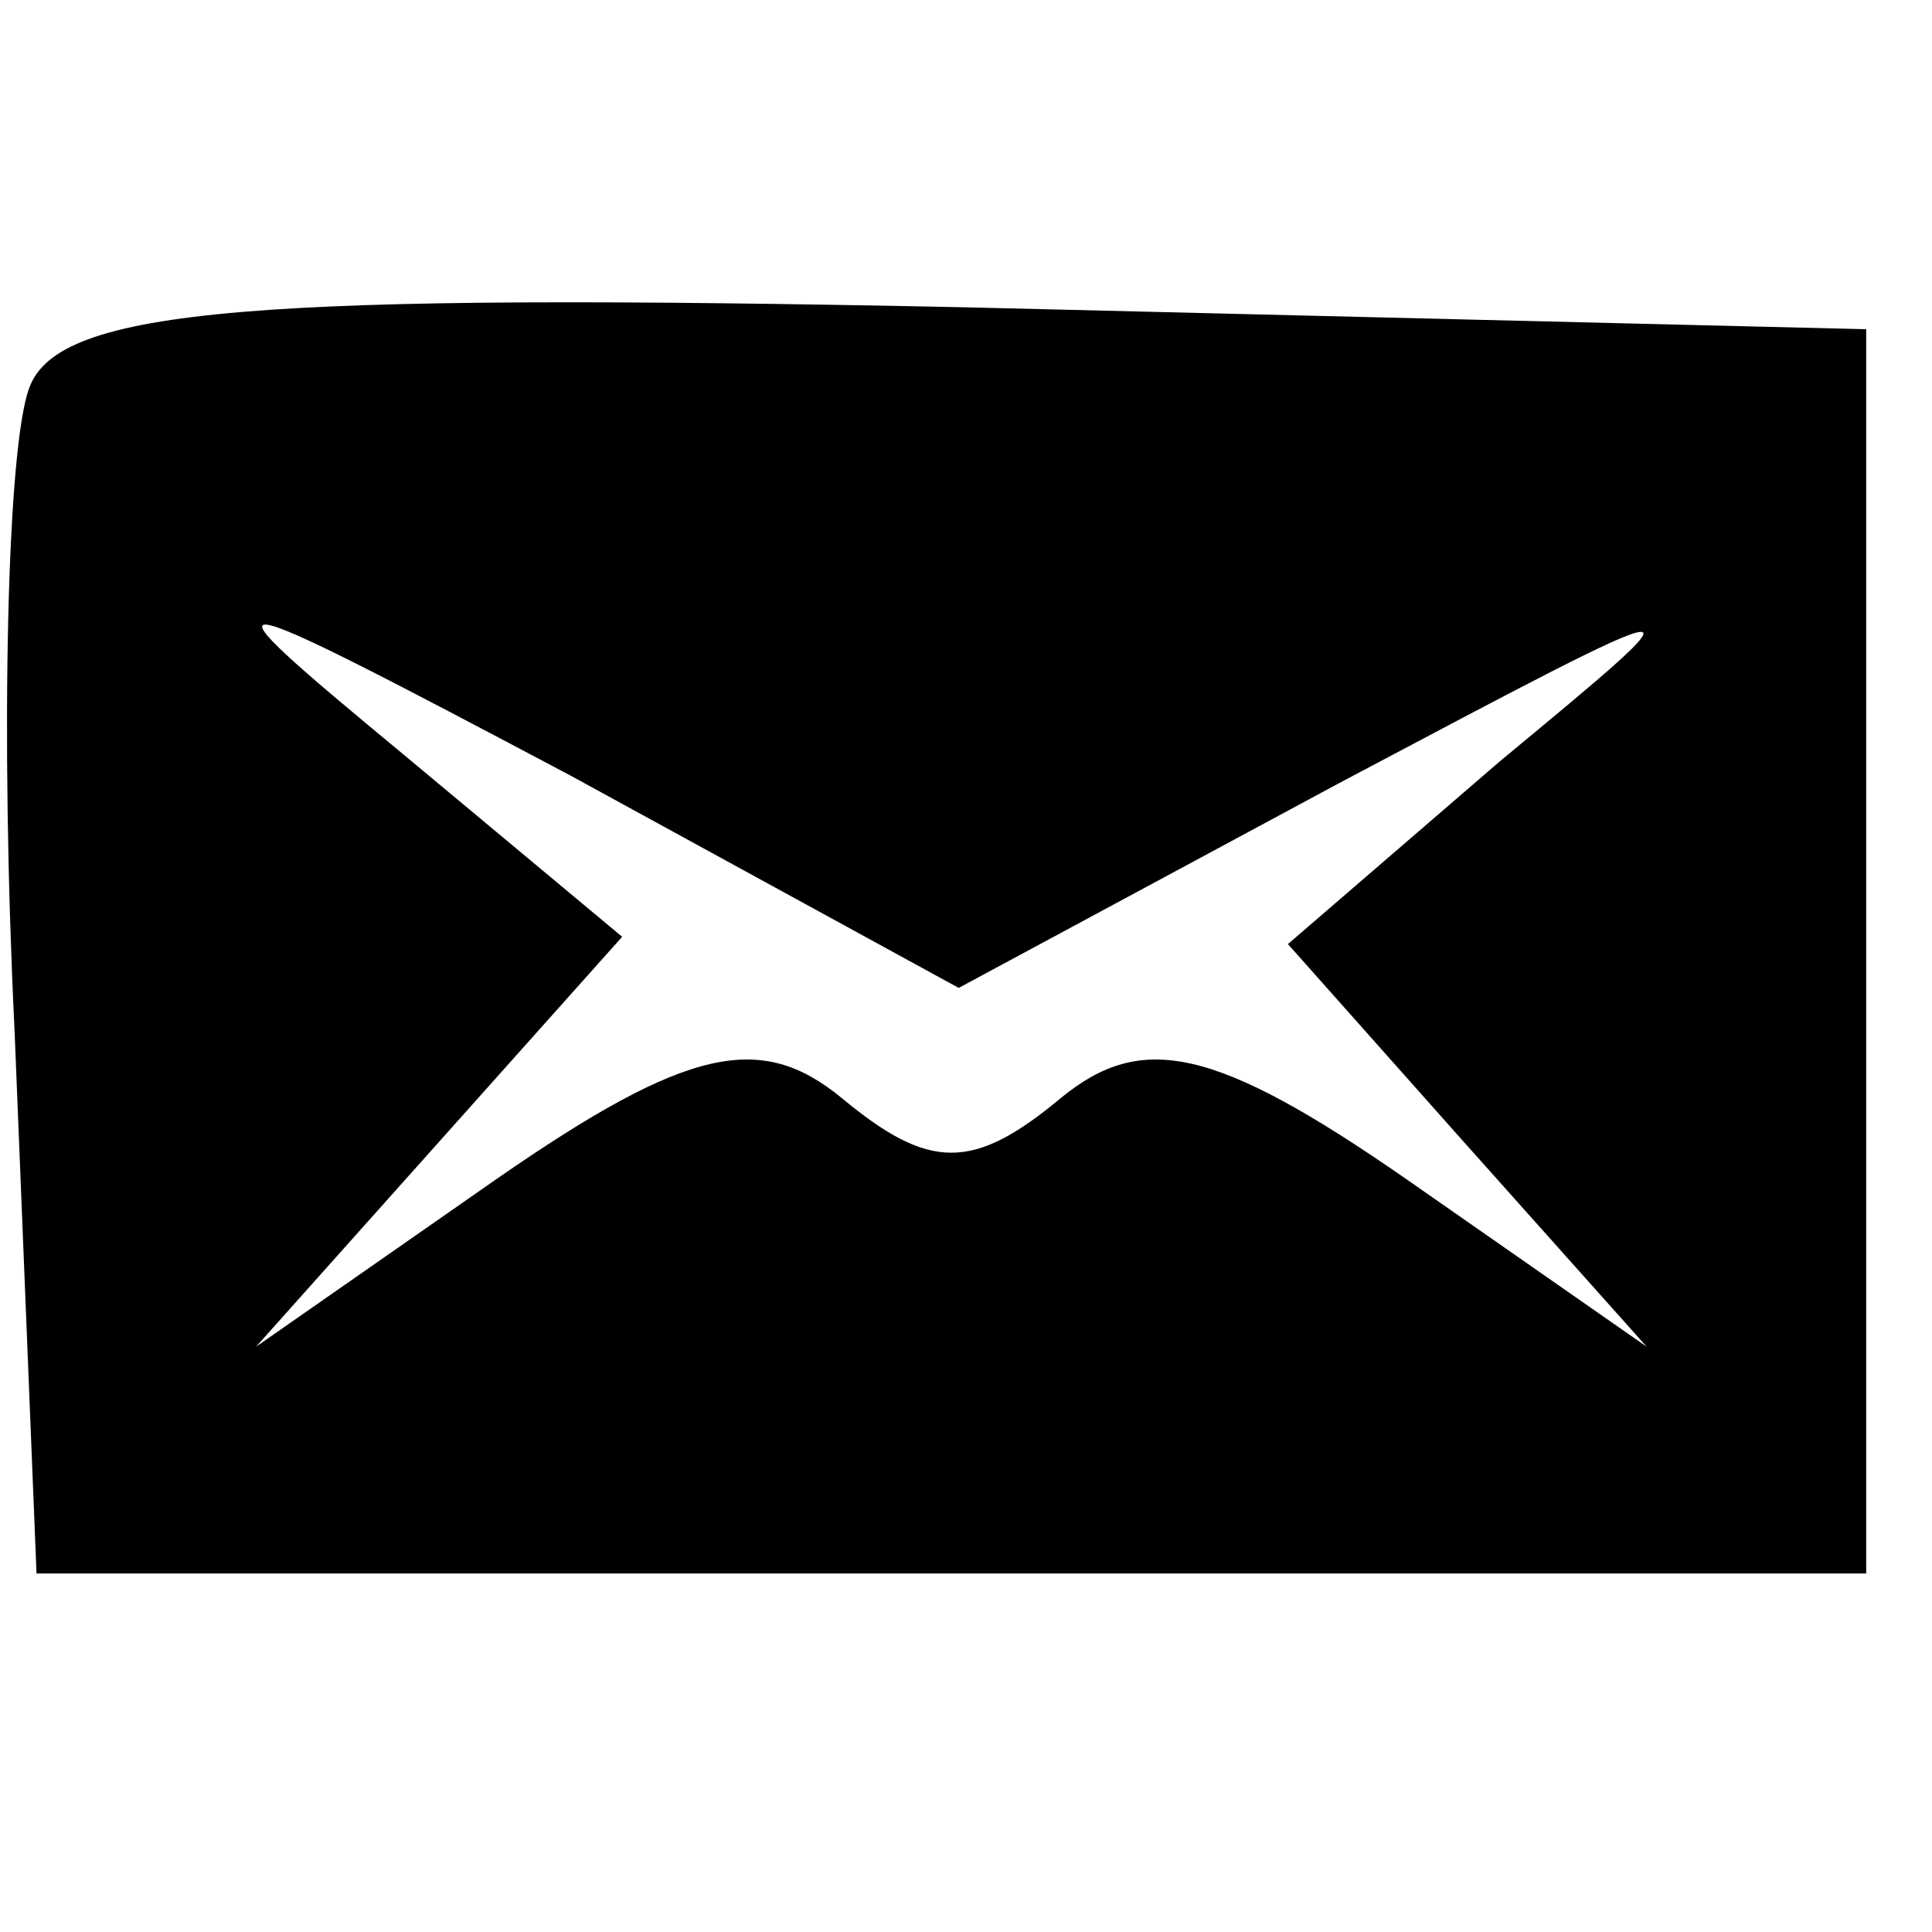 <?xml version="1.0" encoding="UTF-8"?>
<svg xmlns="http://www.w3.org/2000/svg" xmlns:xlink="http://www.w3.org/1999/xlink" width="32px" height="32px" viewBox="0 0 32 32" version="1.1">
<g id="surface1">
<path style=" stroke:none;fill-rule:nonzero;fill:rgb(0%,0%,0%);fill-opacity:1;" d="M 0.484 6.426 C 0.121 7.395 0 12.121 0.242 17.09 L 0.605 26.062 L 30.91 26.062 L 30.91 5.453 L 16 5.09 C 4.242 4.848 0.969 5.09 0.484 6.426 Z M 22.184 12.969 C 28.363 9.695 28.363 9.695 24.848 12.605 L 21.332 15.637 L 24.242 18.91 L 27.273 22.305 L 23.273 19.516 C 20.121 17.332 18.91 17.09 17.574 18.184 C 16.121 19.395 15.395 19.395 13.938 18.184 C 12.605 17.09 11.395 17.332 8.242 19.516 L 4.242 22.305 L 10.305 15.516 L 6.668 12.484 C 3.152 9.574 3.273 9.574 9.453 12.848 L 15.879 16.363 Z M 22.184 12.969 "/>
</g>
</svg>
